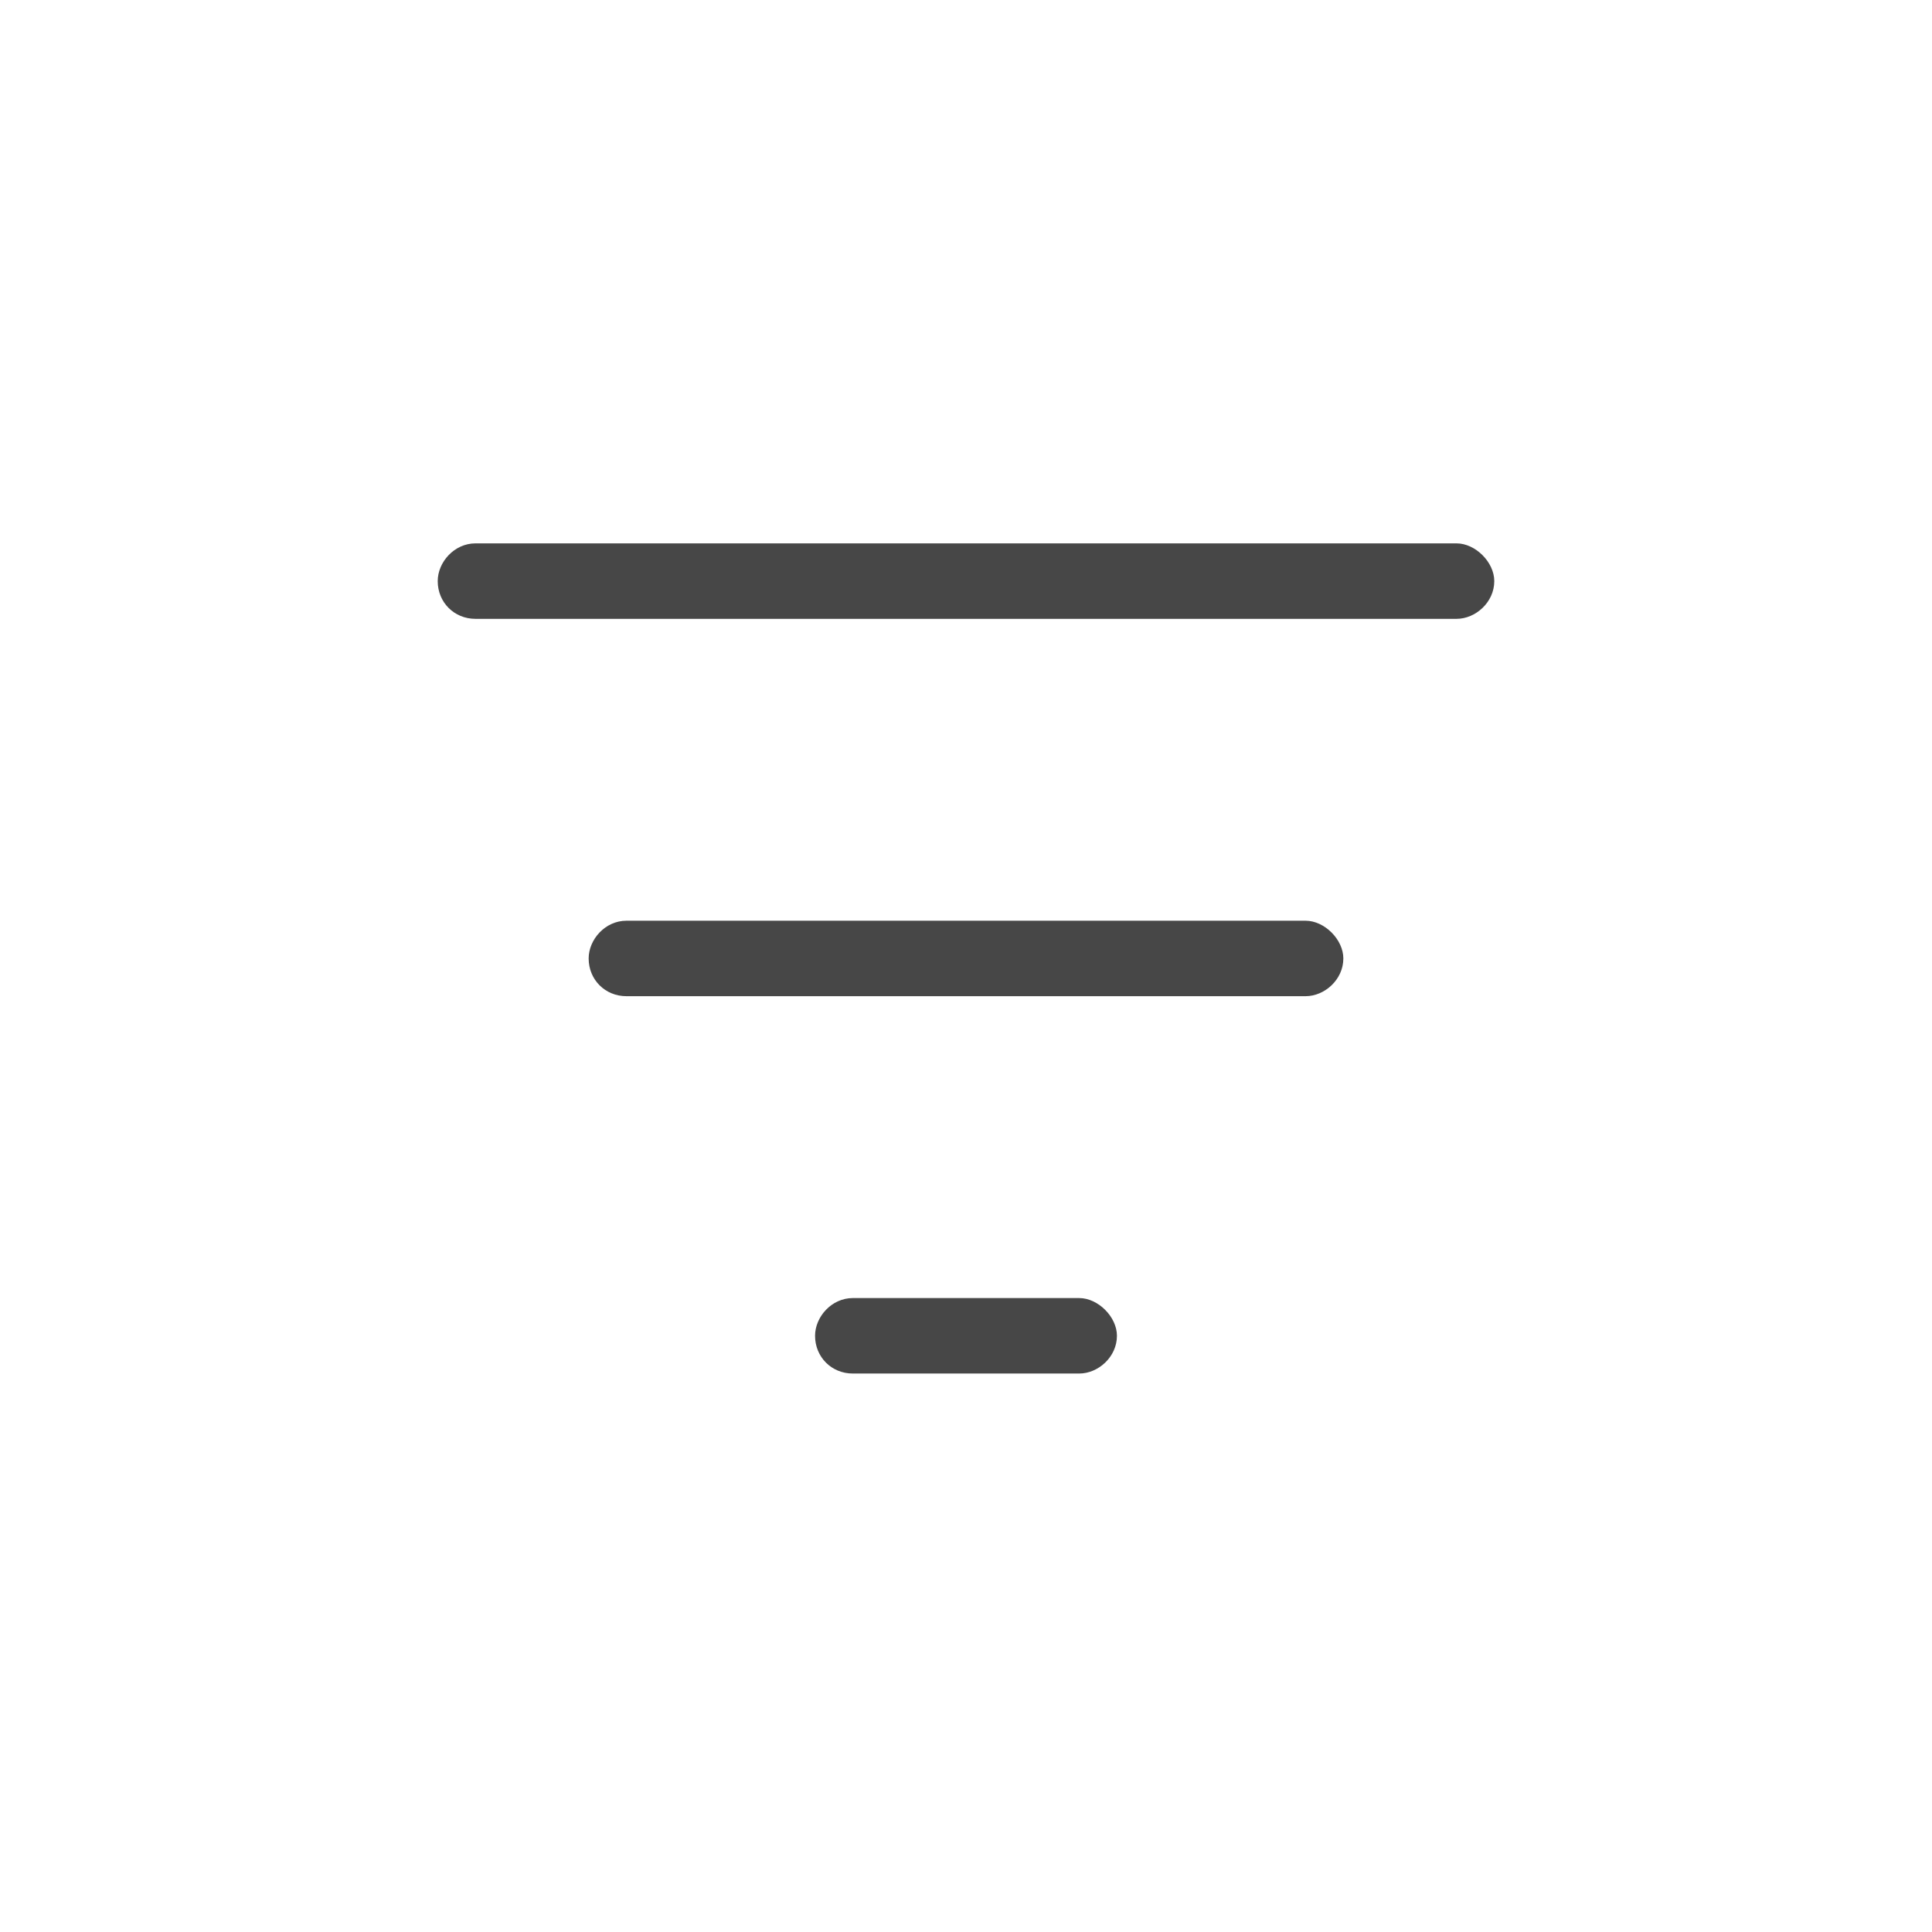 <svg width="32" height="32" viewBox="0 0 32 32" fill="none" xmlns="http://www.w3.org/2000/svg">
<g id="standalone / md / bars-filter-md / regular">
<path id="icon" d="M7.25 9.625C7.25 9.312 7.523 9 7.875 9H24.125C24.438 9 24.75 9.312 24.75 9.625C24.75 9.977 24.438 10.25 24.125 10.25H7.875C7.523 10.25 7.25 9.977 7.25 9.625ZM9.75 15.875C9.75 15.562 10.023 15.25 10.375 15.25H21.625C21.938 15.25 22.25 15.562 22.25 15.875C22.25 16.227 21.938 16.5 21.625 16.5H10.375C10.023 16.5 9.75 16.227 9.75 15.875ZM18.5 22.125C18.5 22.477 18.188 22.75 17.875 22.75H14.125C13.773 22.75 13.5 22.477 13.5 22.125C13.5 21.812 13.773 21.5 14.125 21.5H17.875C18.188 21.5 18.5 21.812 18.5 22.125Z" fill="black" fill-opacity="0.72"/>
</g>
</svg>
